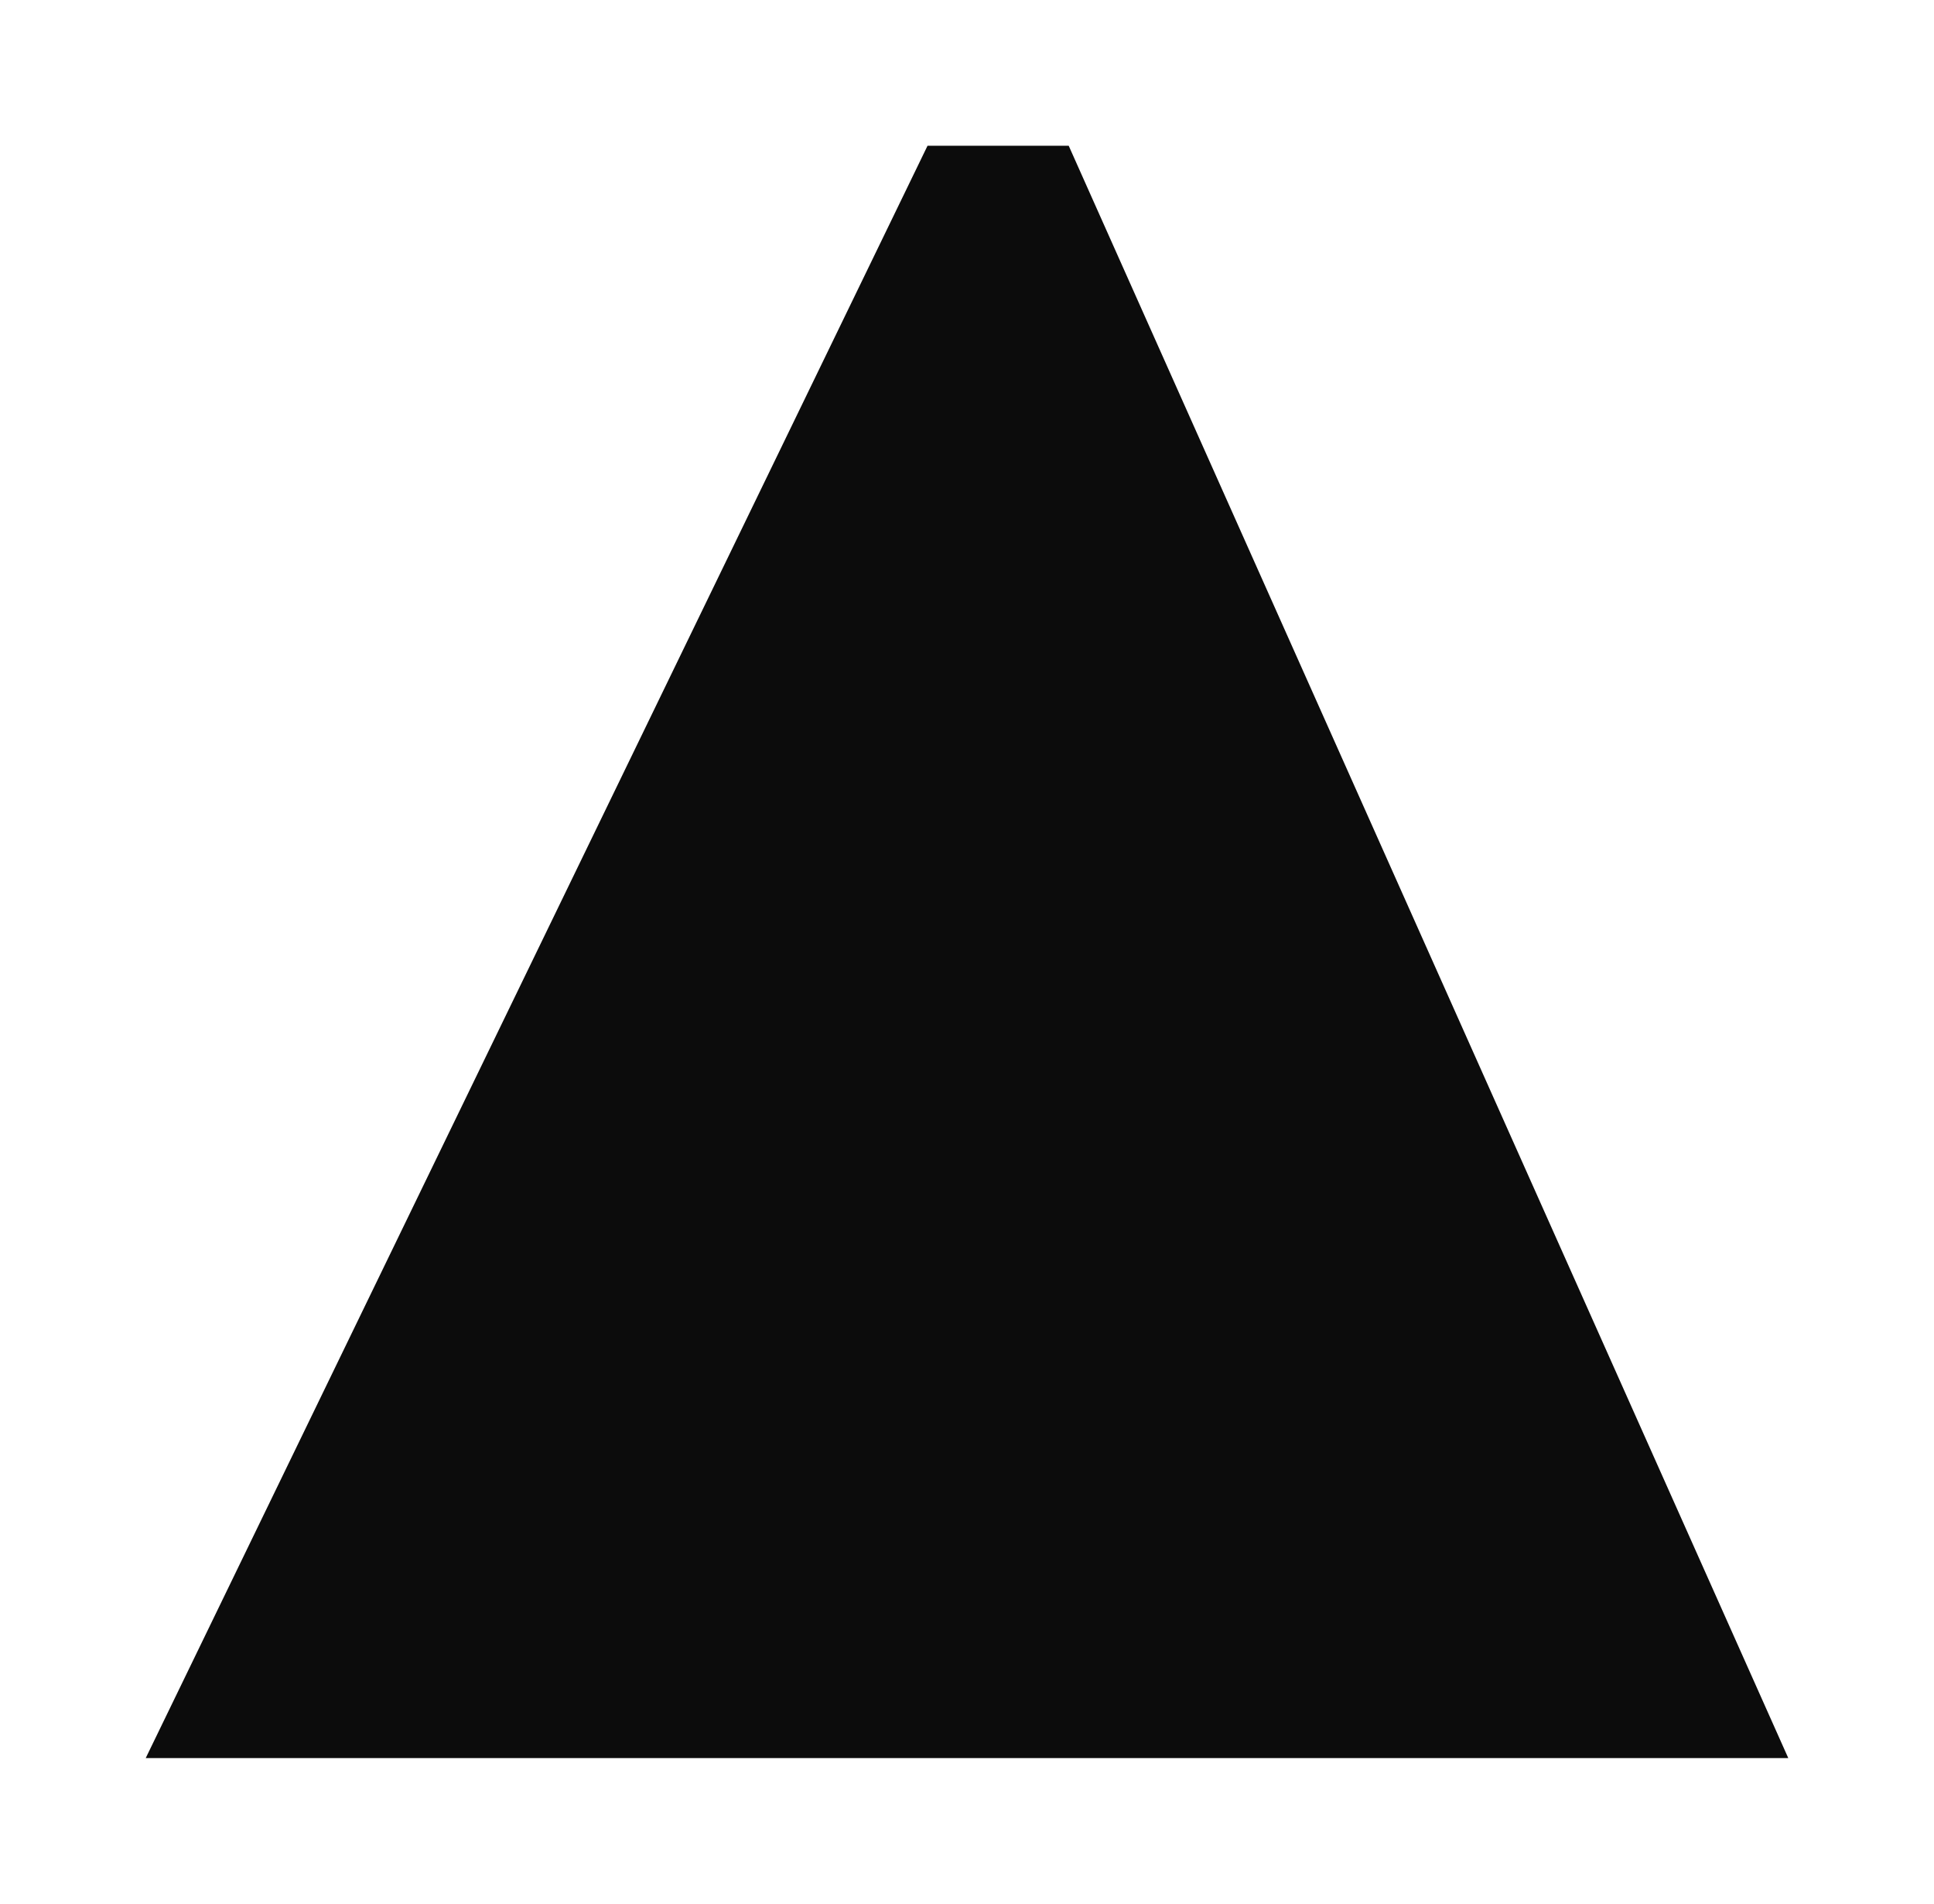 <svg width="637" height="627" viewBox="0 0 637 627" fill="none" xmlns="http://www.w3.org/2000/svg">
<g style="mix-blend-mode:plus-lighter" filter="url(#filter0_f_444_19378)">
<path d="M305.5 48H352L589 579H48L305.5 48Z" fill="#0C0C0C"/>
</g>
<defs>
<filter id="filter0_f_444_19378" x="0.8" y="0.8" width="635.4" height="625.4" filterUnits="userSpaceOnUse" color-interpolation-filters="sRGB">
<feFlood flood-opacity="0" result="BackgroundImageFix"/>
<feBlend mode="normal" in="SourceGraphic" in2="BackgroundImageFix" result="shape"/>
<feGaussianBlur stdDeviation="23.6" result="effect1_foregroundBlur_444_19378"/>
</filter>
</defs>
</svg>

